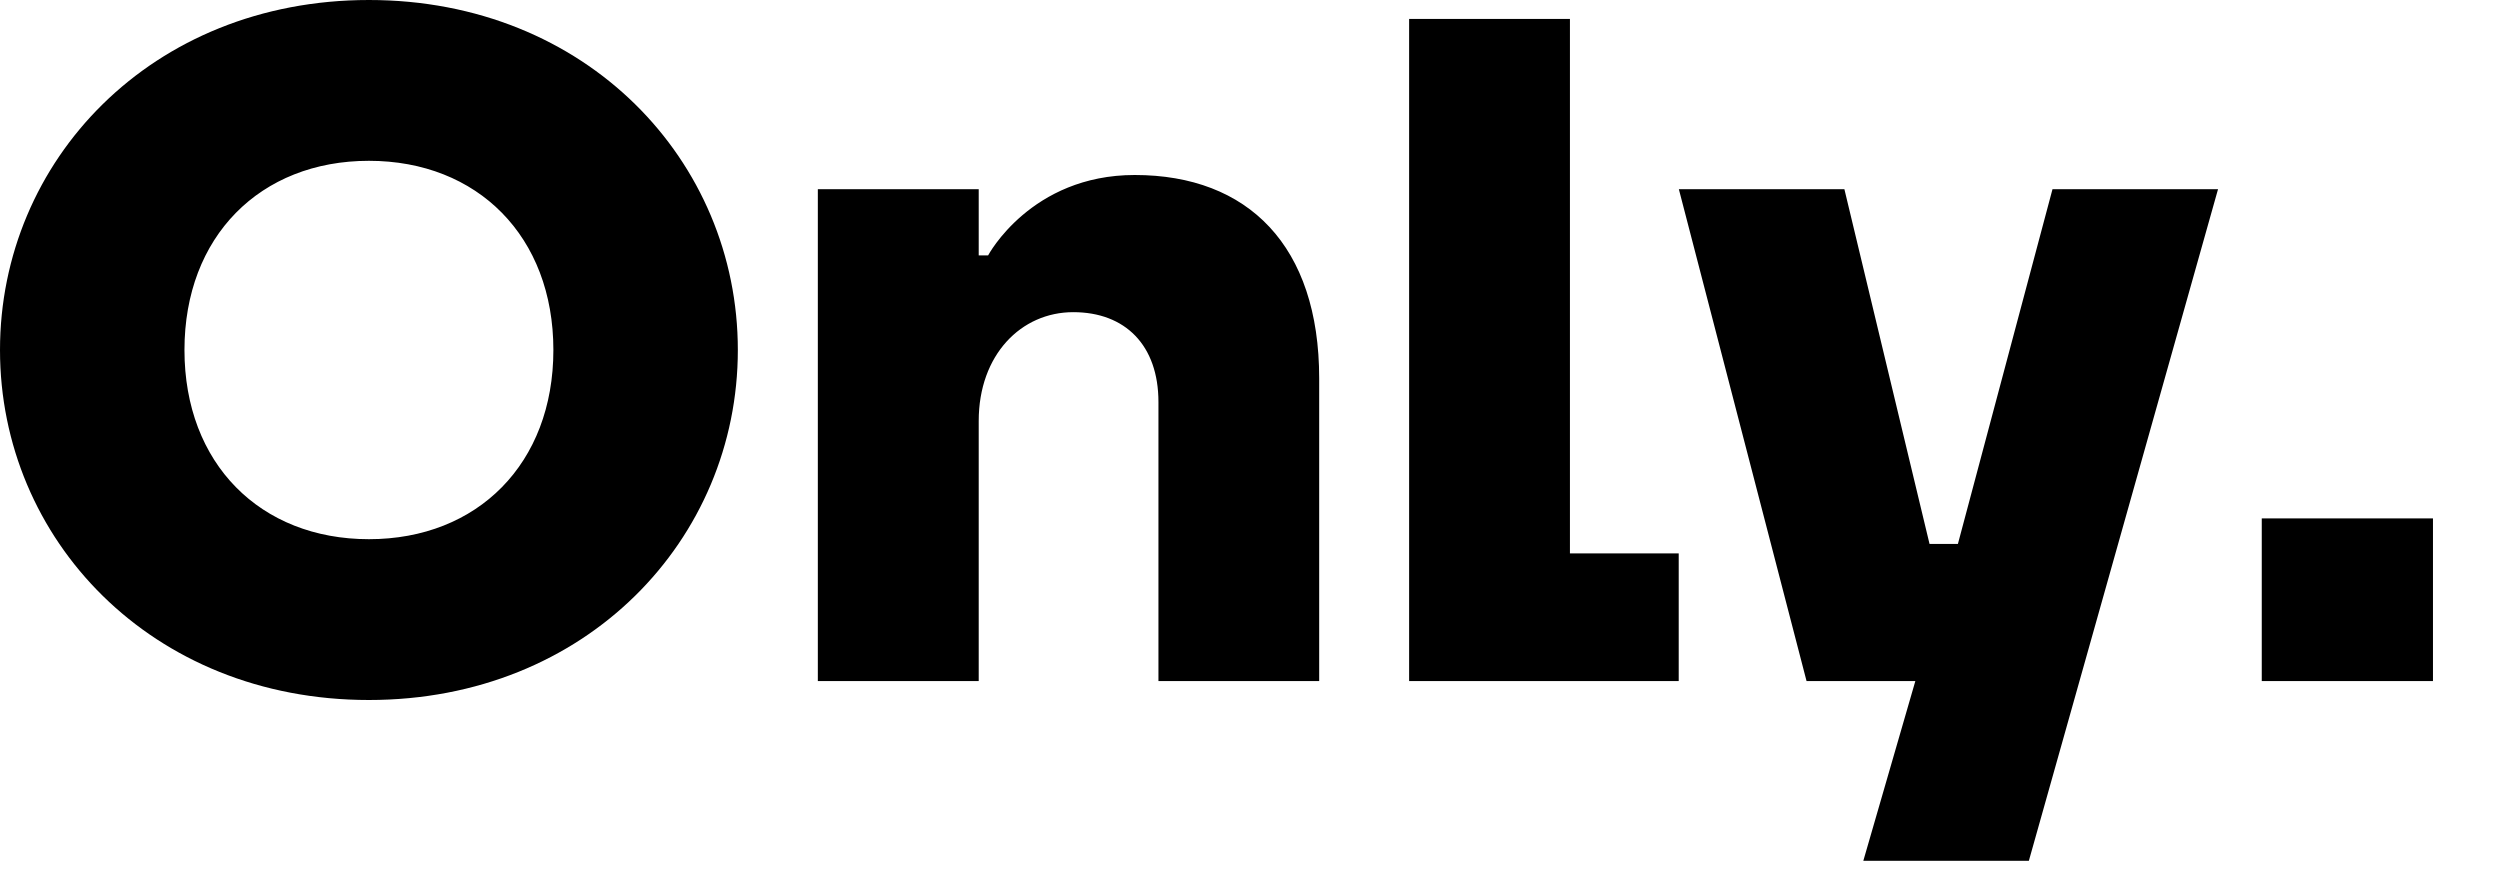 <svg width="37" height="13" viewBox="0 0 37 13" xmlns="http://www.w3.org/2000/svg">
<path d="M0 5.18C0 7.98 2.24 10.36 5.46 10.36C8.68 10.36 10.92 7.98 10.92 5.18C10.92 2.38 8.68 0 5.46 0C2.24 0 0 2.38 0 5.18ZM2.73 5.18C2.73 3.5 3.85 2.38 5.46 2.38C7.07 2.38 8.19 3.5 8.19 5.18C8.19 6.86 7.07 7.98 5.46 7.98C3.85 7.98 2.73 6.86 2.73 5.18ZM12.104 10.08H14.485V6.23C14.485 5.25 15.114 4.62 15.884 4.62C16.654 4.62 17.145 5.11 17.145 5.95V10.08H19.524V5.6C19.524 3.64 18.474 2.59 16.794 2.59C15.255 2.59 14.624 3.78 14.624 3.78H14.485V2.8H12.104V10.08ZM20.855 10.08H24.845V8.19H23.235V0.28H20.855V10.08ZM24.847 2.8L26.737 10.08H28.347L27.577 12.74H30.027L32.827 2.8H30.377L28.977 8.05H28.557L27.297 2.8H24.847ZM33.474 10.08H36.008V7.672H33.474V10.08Z"/>
</svg>
